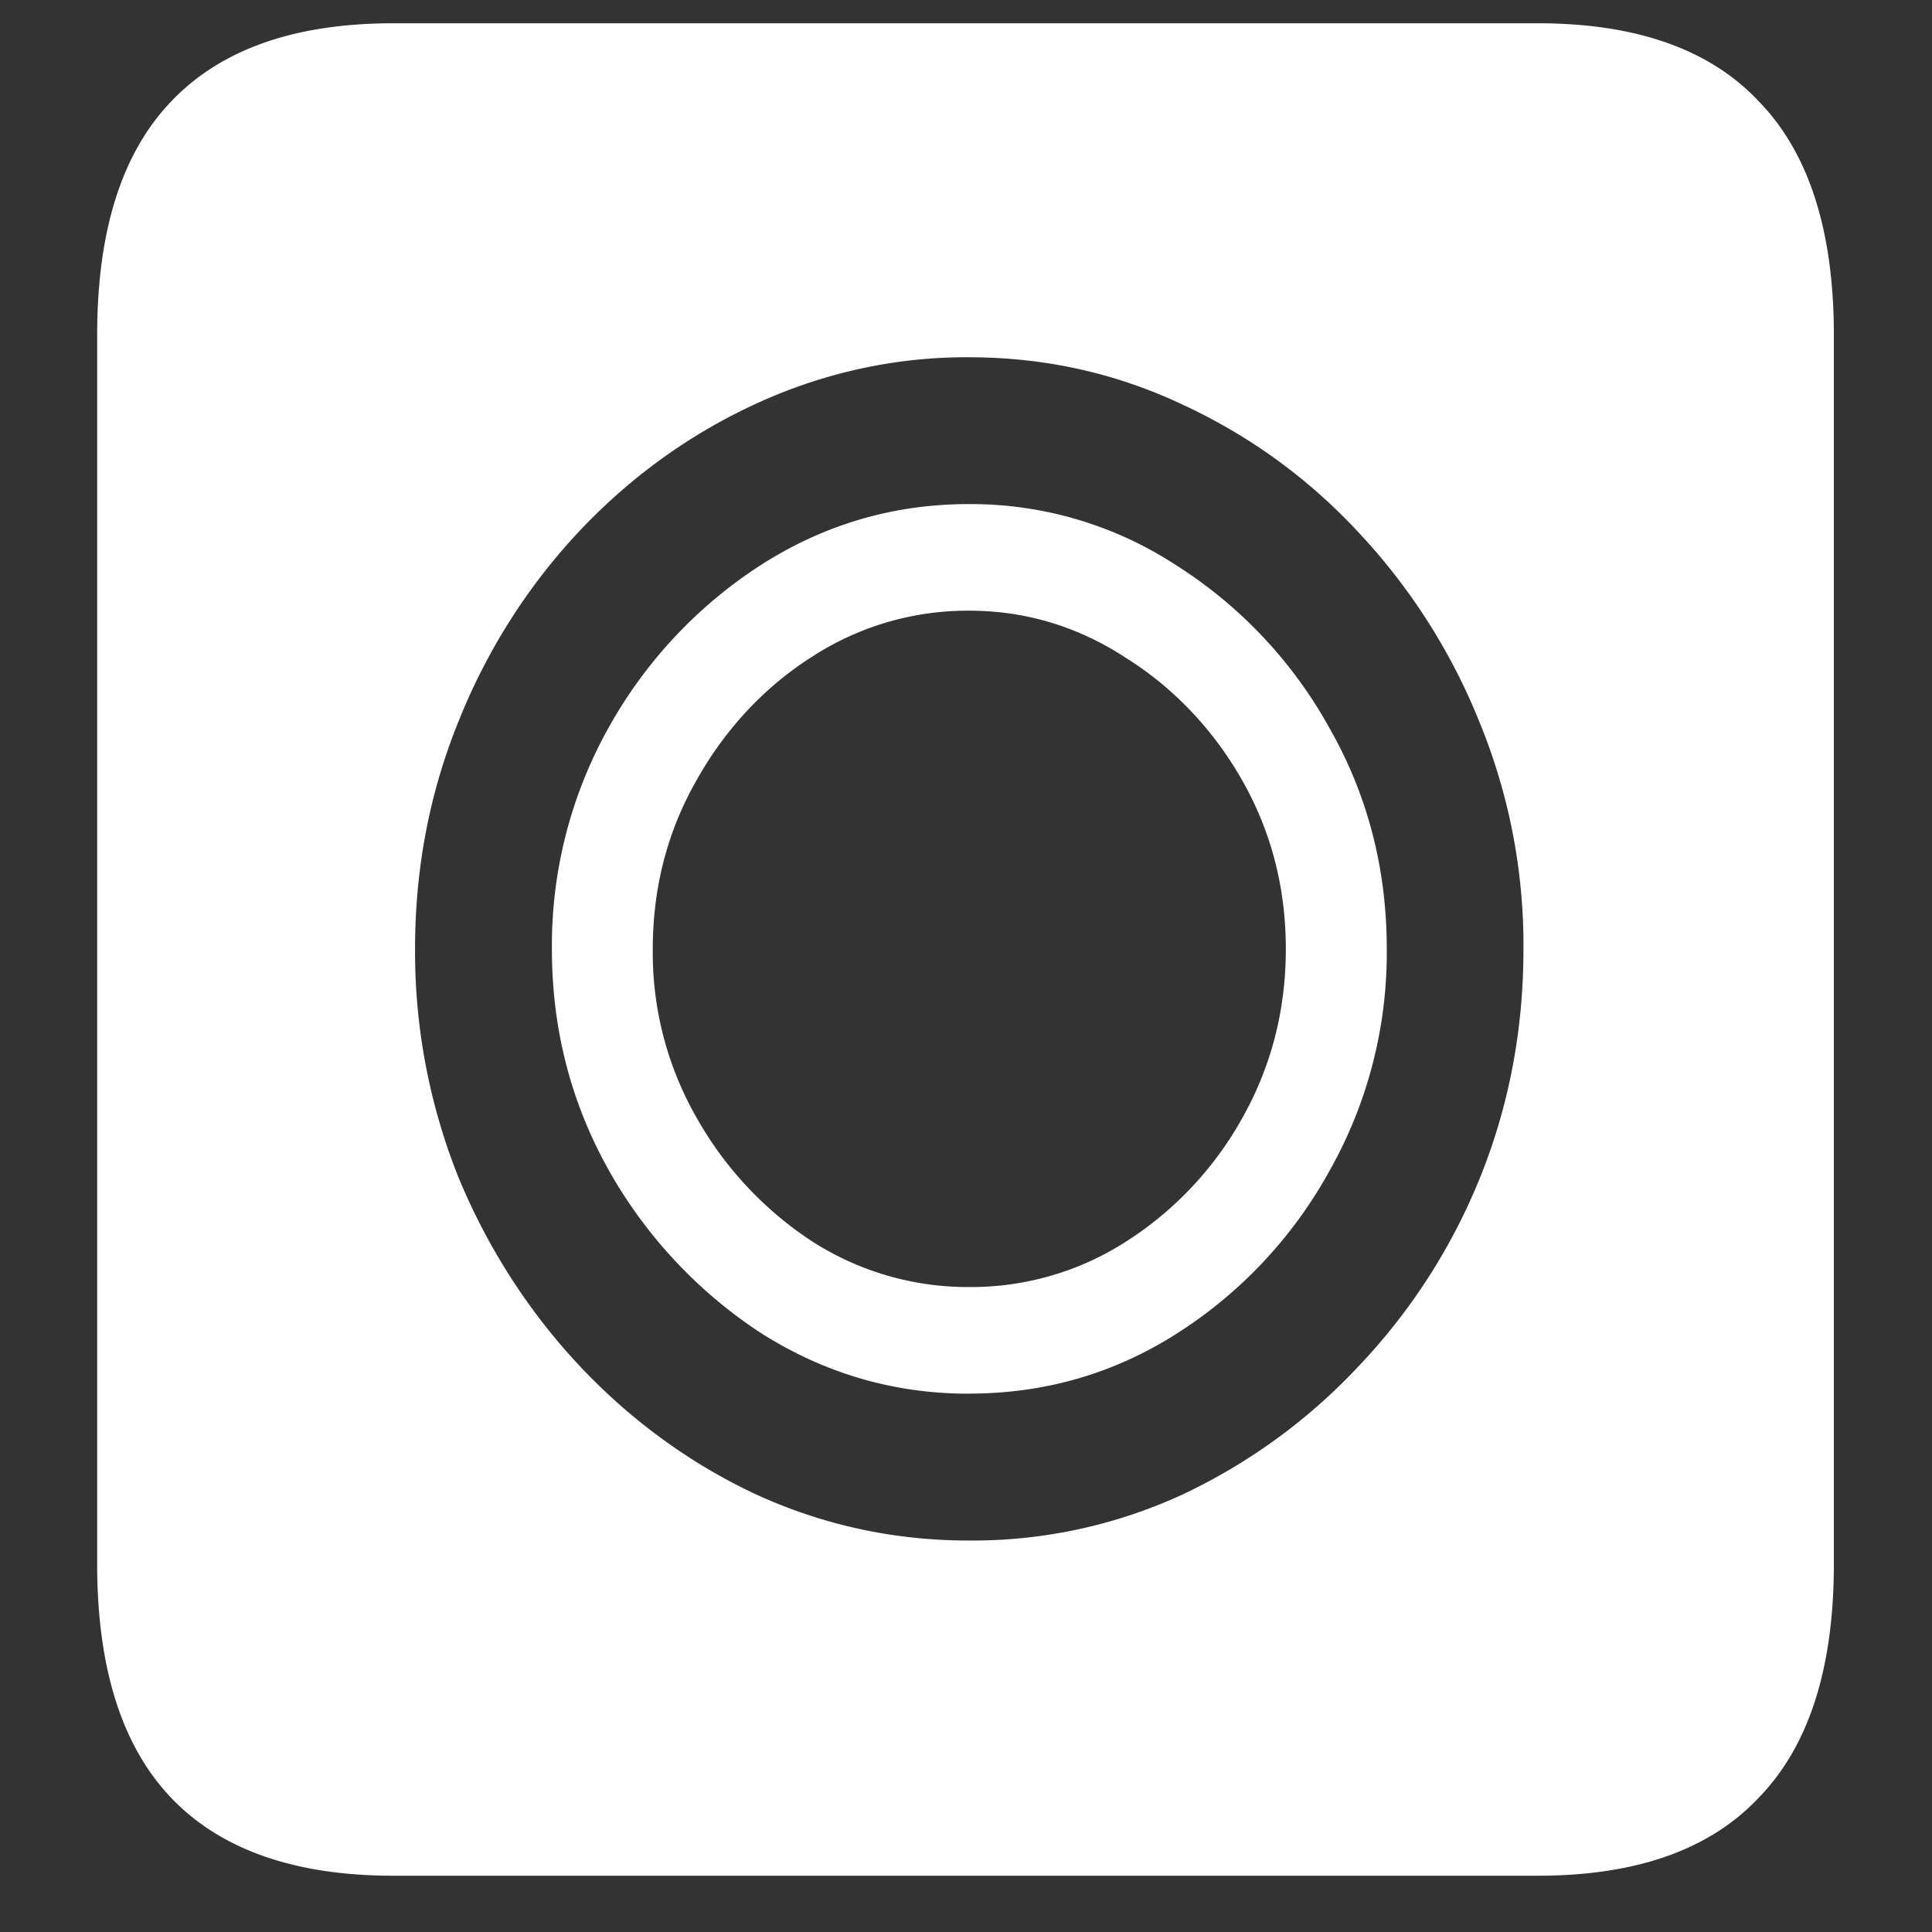 <svg xmlns="http://www.w3.org/2000/svg" width="24" height="24"><rect width="100%" height="100%" fill="#333333" stroke="none"/><path style="stroke:none;fill-rule:nonzero;fill:#fff;fill-opacity:1" d="M12.035 19.137c-.93 0-1.812-.192-2.648-.575-1.649-.773-2.965-2.18-3.692-3.937a7.547 7.547 0 0 1-.539-2.836c0-1 .18-1.941.54-2.828.706-1.766 2.027-3.176 3.679-3.938.84-.39 1.746-.59 2.66-.585.938 0 1.82.195 2.649.585.836.387 1.57.918 2.203 1.602a7.564 7.564 0 0 1 1.488 2.336 7.3 7.3 0 0 1 .55 2.828c0 1-.179 1.945-.538 2.836a7.436 7.436 0 0 1-1.5 2.336 7.185 7.185 0 0 1-2.192 1.602 6.227 6.227 0 0 1-2.66.574Zm0-1.825c.945 0 1.809-.25 2.59-.75a5.591 5.591 0 0 0 1.887-2.011 5.513 5.513 0 0 0 .715-2.762c0-1-.239-1.918-.715-2.75a5.602 5.602 0 0 0-1.899-2.016 4.658 4.658 0 0 0-2.578-.761c-.937 0-1.8.254-2.59.761A5.703 5.703 0 0 0 7.56 9.04a5.542 5.542 0 0 0-.704 2.75c0 1 .239 1.918.715 2.762a5.83 5.83 0 0 0 1.887 2.011c.79.5 1.648.75 2.578.75Zm0-1.324a3.576 3.576 0 0 1-1.957-.574 4.436 4.436 0 0 1-1.43-1.539 4.123 4.123 0 0 1-.539-2.086c0-.758.18-1.457.54-2.09.351-.629.84-1.16 1.43-1.535a3.548 3.548 0 0 1 1.956-.578c.711 0 1.363.2 1.957.59.59.37 1.086.894 1.442 1.523.359.633.539 1.332.539 2.09 0 .758-.18 1.457-.54 2.098a4.298 4.298 0 0 1-1.43 1.527 3.56 3.56 0 0 1-1.968.574Zm-7.148 7.313h14.215c1.226 0 2.144-.324 2.753-.977.618-.64.926-1.605.926-2.898V4.164c0-1.293-.308-2.258-.926-2.898-.609-.653-1.527-.977-2.753-.977H4.887c-1.227 0-2.149.324-2.766.977-.61.64-.914 1.605-.914 2.898v15.262c0 1.293.305 2.258.914 2.902.617.649 1.54.973 2.766.973Zm0 0"/></svg>